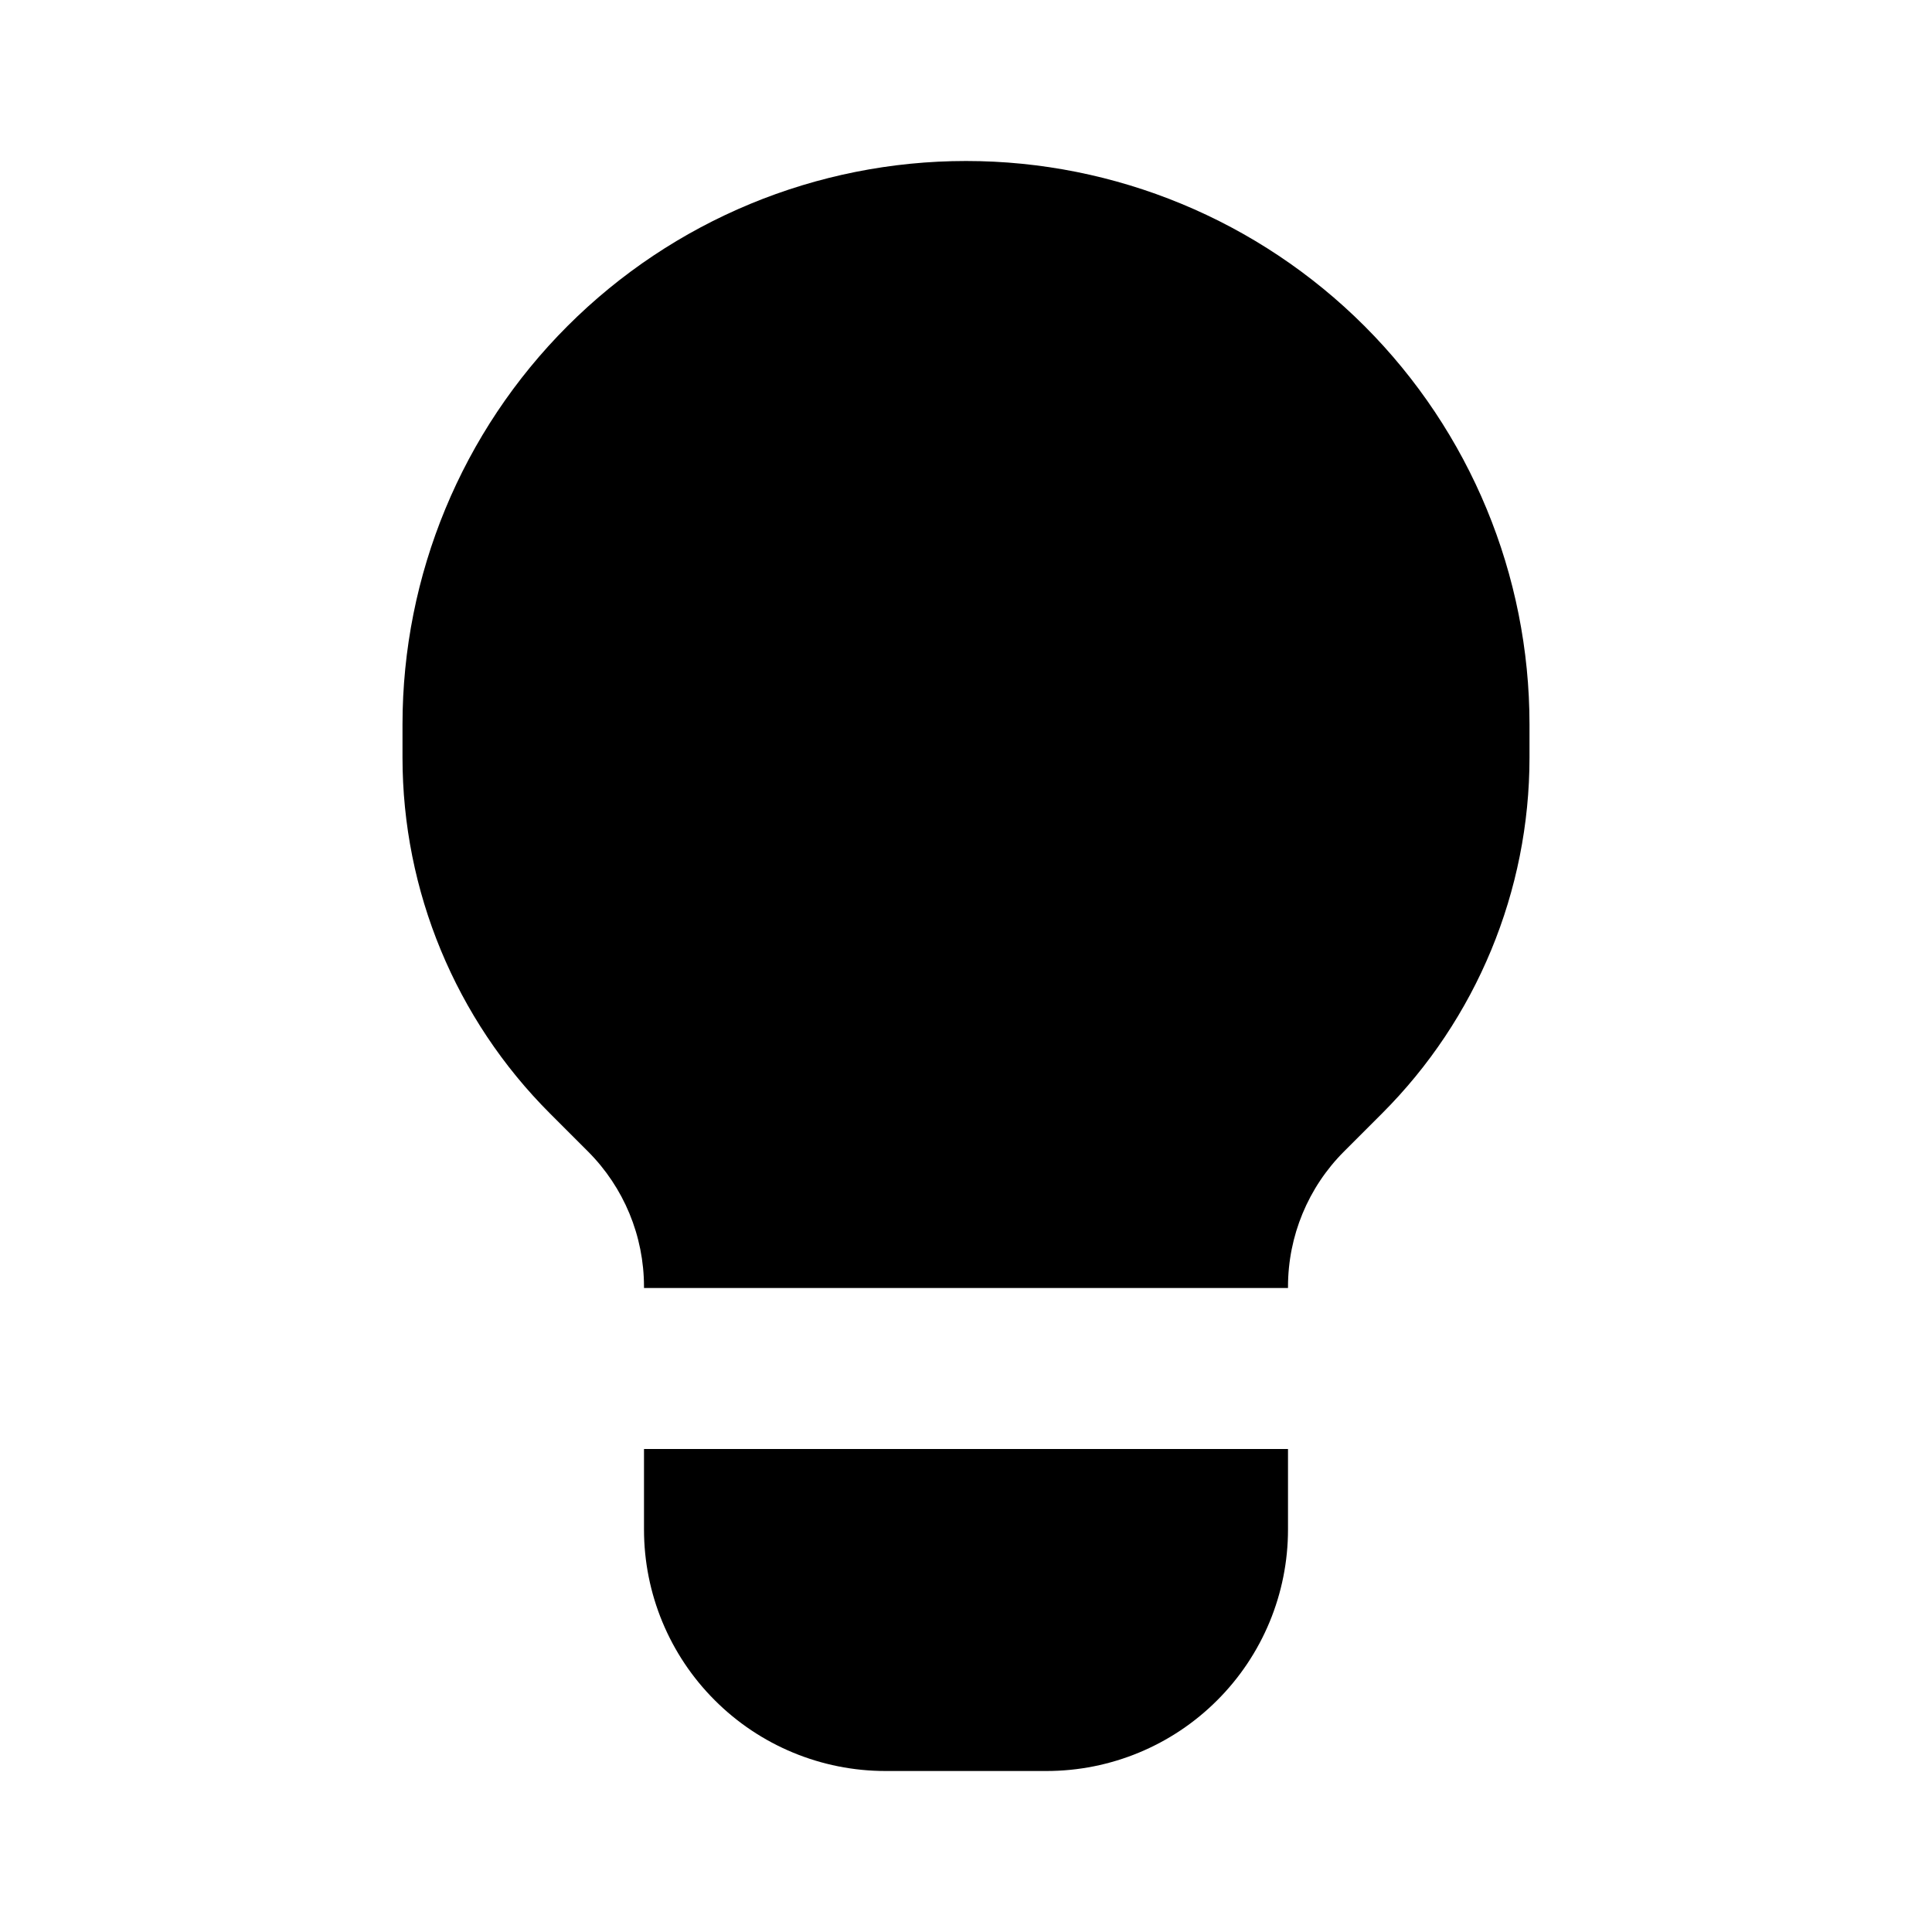 <svg width="24" height="24" viewBox="0 0 24 24" fill="none" xmlns="http://www.w3.org/2000/svg">
<path d="M8 19C8 19.796 8.316 20.559 8.879 21.121C9.441 21.684 10.204 22 11 22H13C13.796 22 14.559 21.684 15.121 21.121C15.684 20.559 16 19.796 16 19V18H8V19ZM12.001 2H12C10.143 2 8.363 2.737 7.05 4.05C5.737 5.363 5 7.143 5 9V9.41C5 11.068 5.659 12.659 6.831 13.831L7.304 14.304C7.75 14.75 8 15.354 8 15.985V16H16V15.985C16 15.354 16.25 14.75 16.696 14.304L17.169 13.831C18.341 12.659 19 11.068 19 9.41V9C19 7.144 18.263 5.363 16.95 4.05C15.637 2.738 13.857 2 12.001 2Z" fill="black"/>
</svg>
